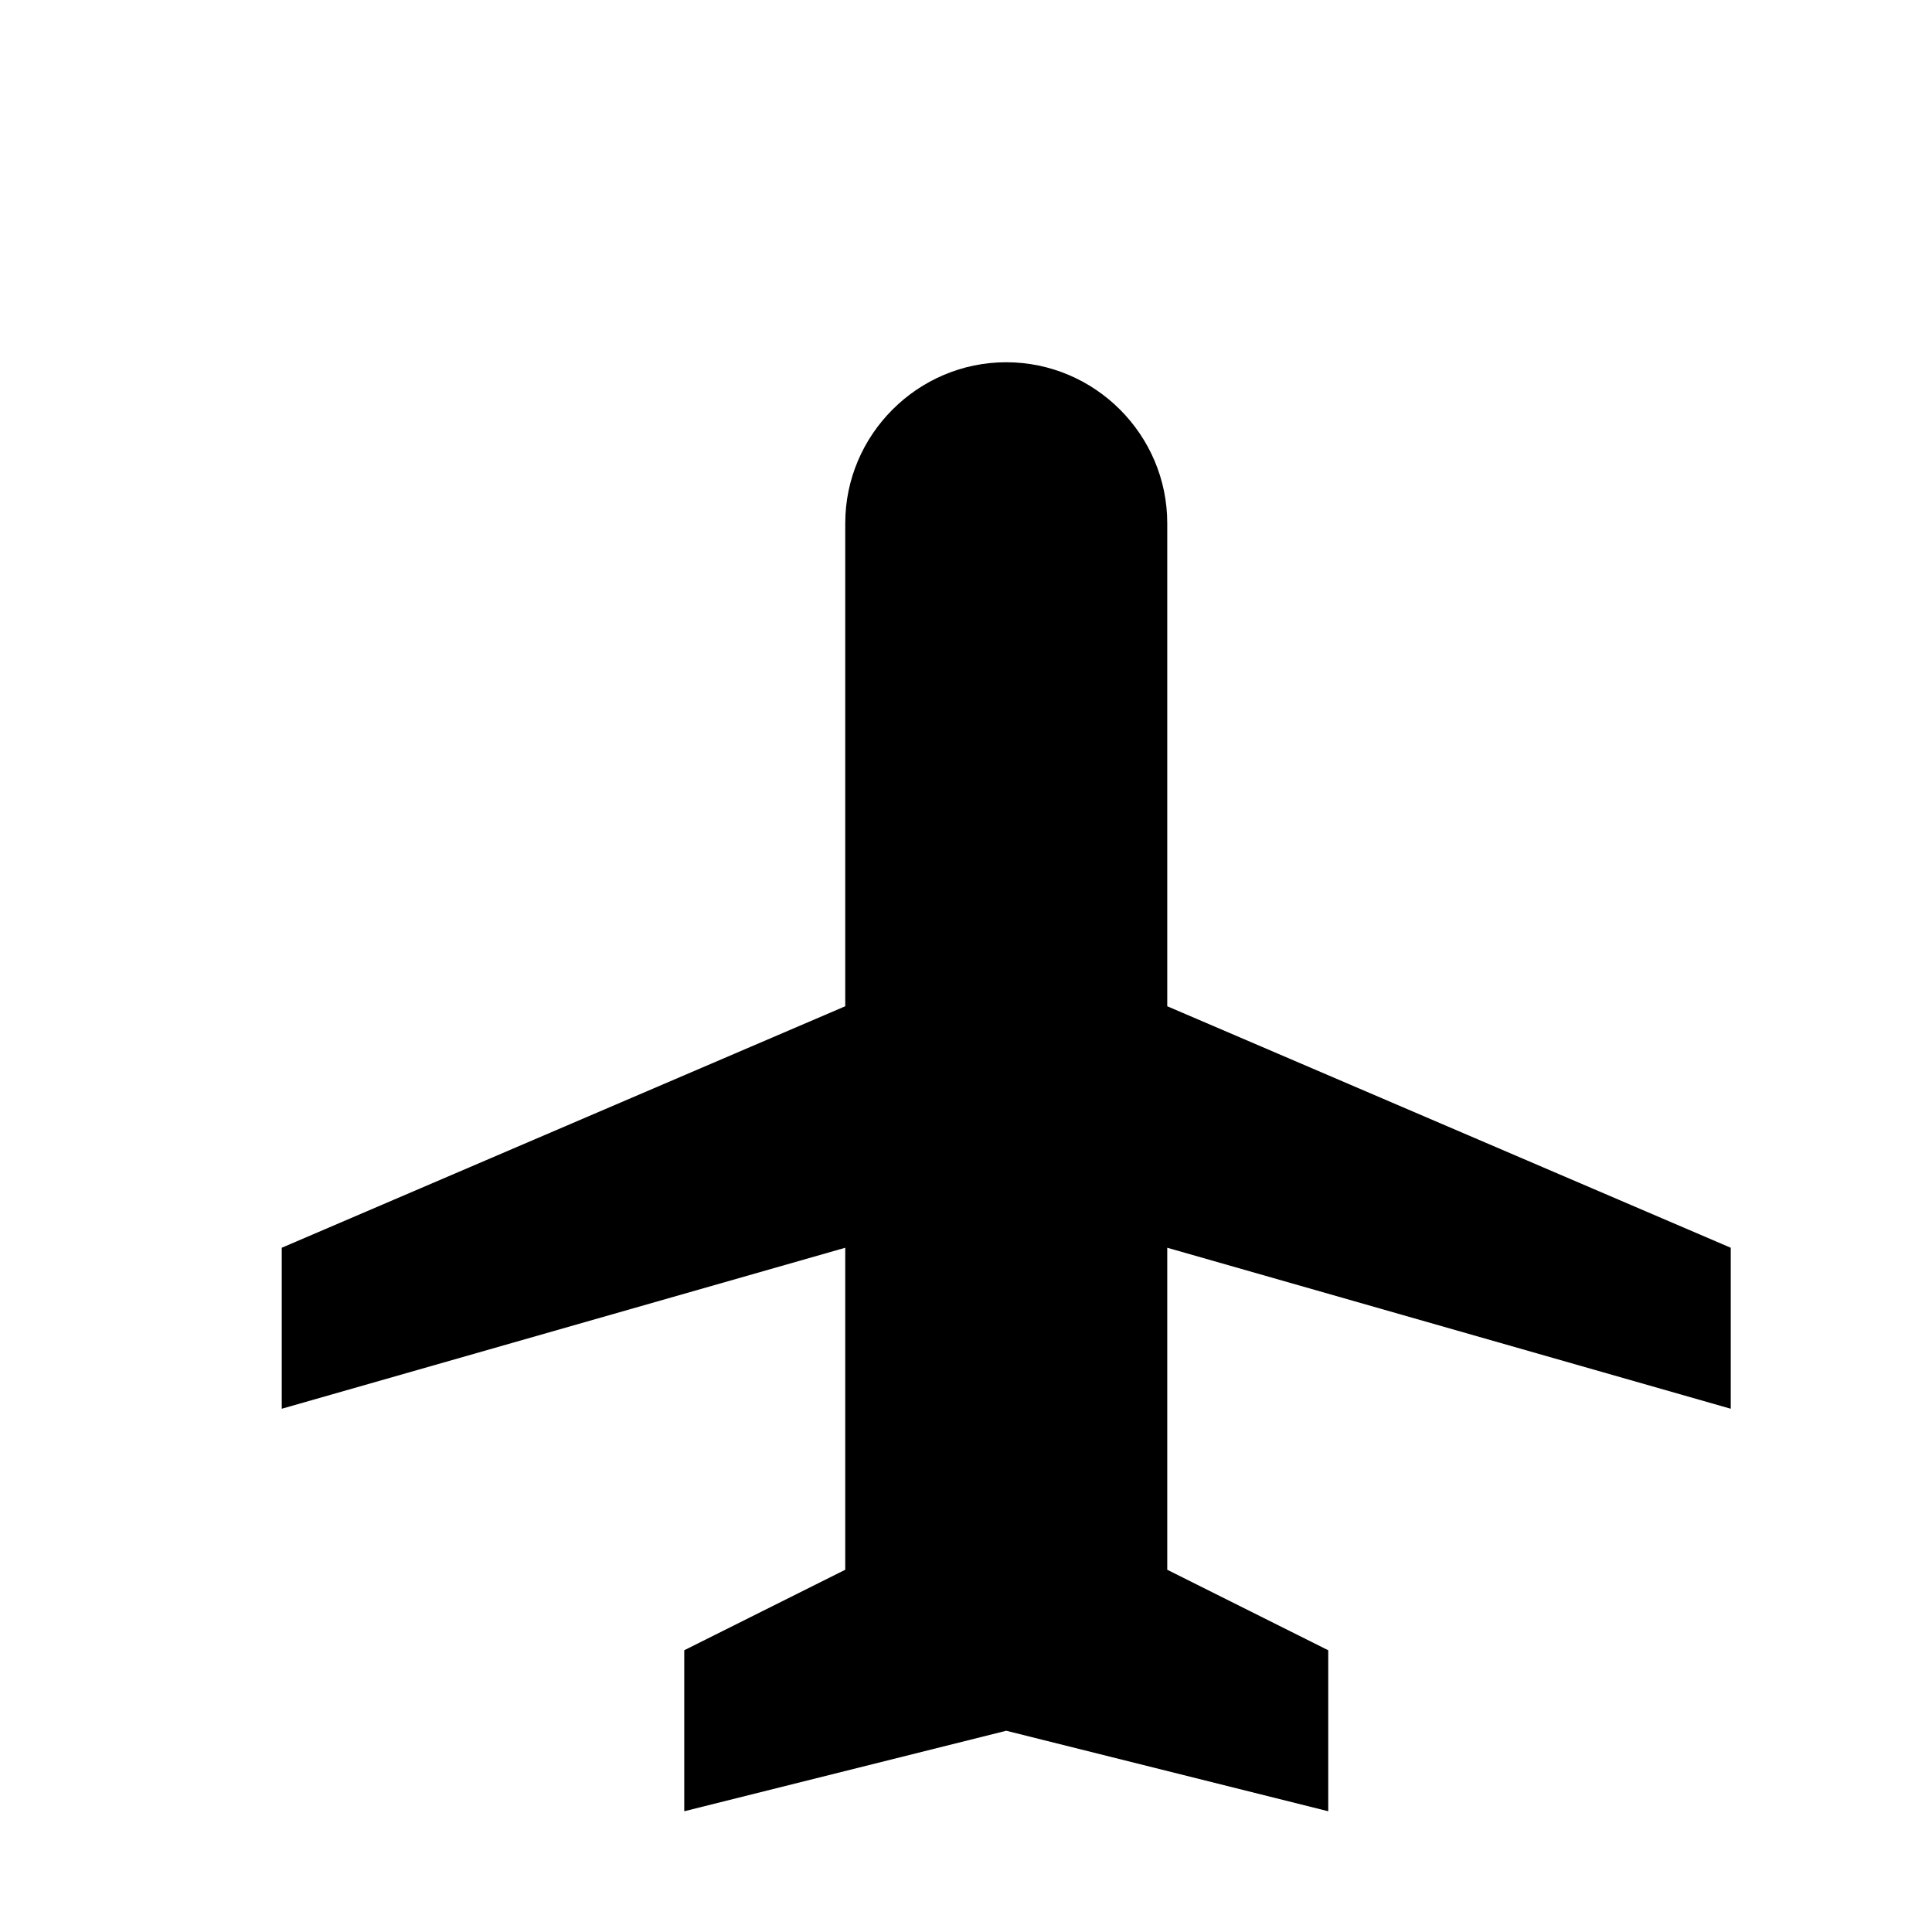 <?xml version="1.0" encoding="UTF-8"?>
<svg width="24px" height="24px" viewBox="0 0 24 24" version="1.1" xmlns="http://www.w3.org/2000/svg" xmlns:xlink="http://www.w3.org/1999/xlink">
    <title>Airplane</title>
    <g stroke="none" stroke-width="1" fill="none" fill-rule="evenodd">
        <path d="M21.5,15.5 L14.5,12.5 L14.5,6.5 C14.5,5.4 13.6,4.5 12.5,4.5 C11.4,4.5 10.5,5.4 10.5,6.5 L10.5,12.5 L3.5,15.5 L3.5,17.5 L10.5,15.5 L10.5,19.5 L8.5,20.5 L8.5,22.5 L12.5,21.5 L16.5,22.5 L16.5,20.5 L14.5,19.5 L14.5,15.5 L21.5,17.5 L21.5,15.5 Z" fill="#000000"></path>
    </g>
</svg>
